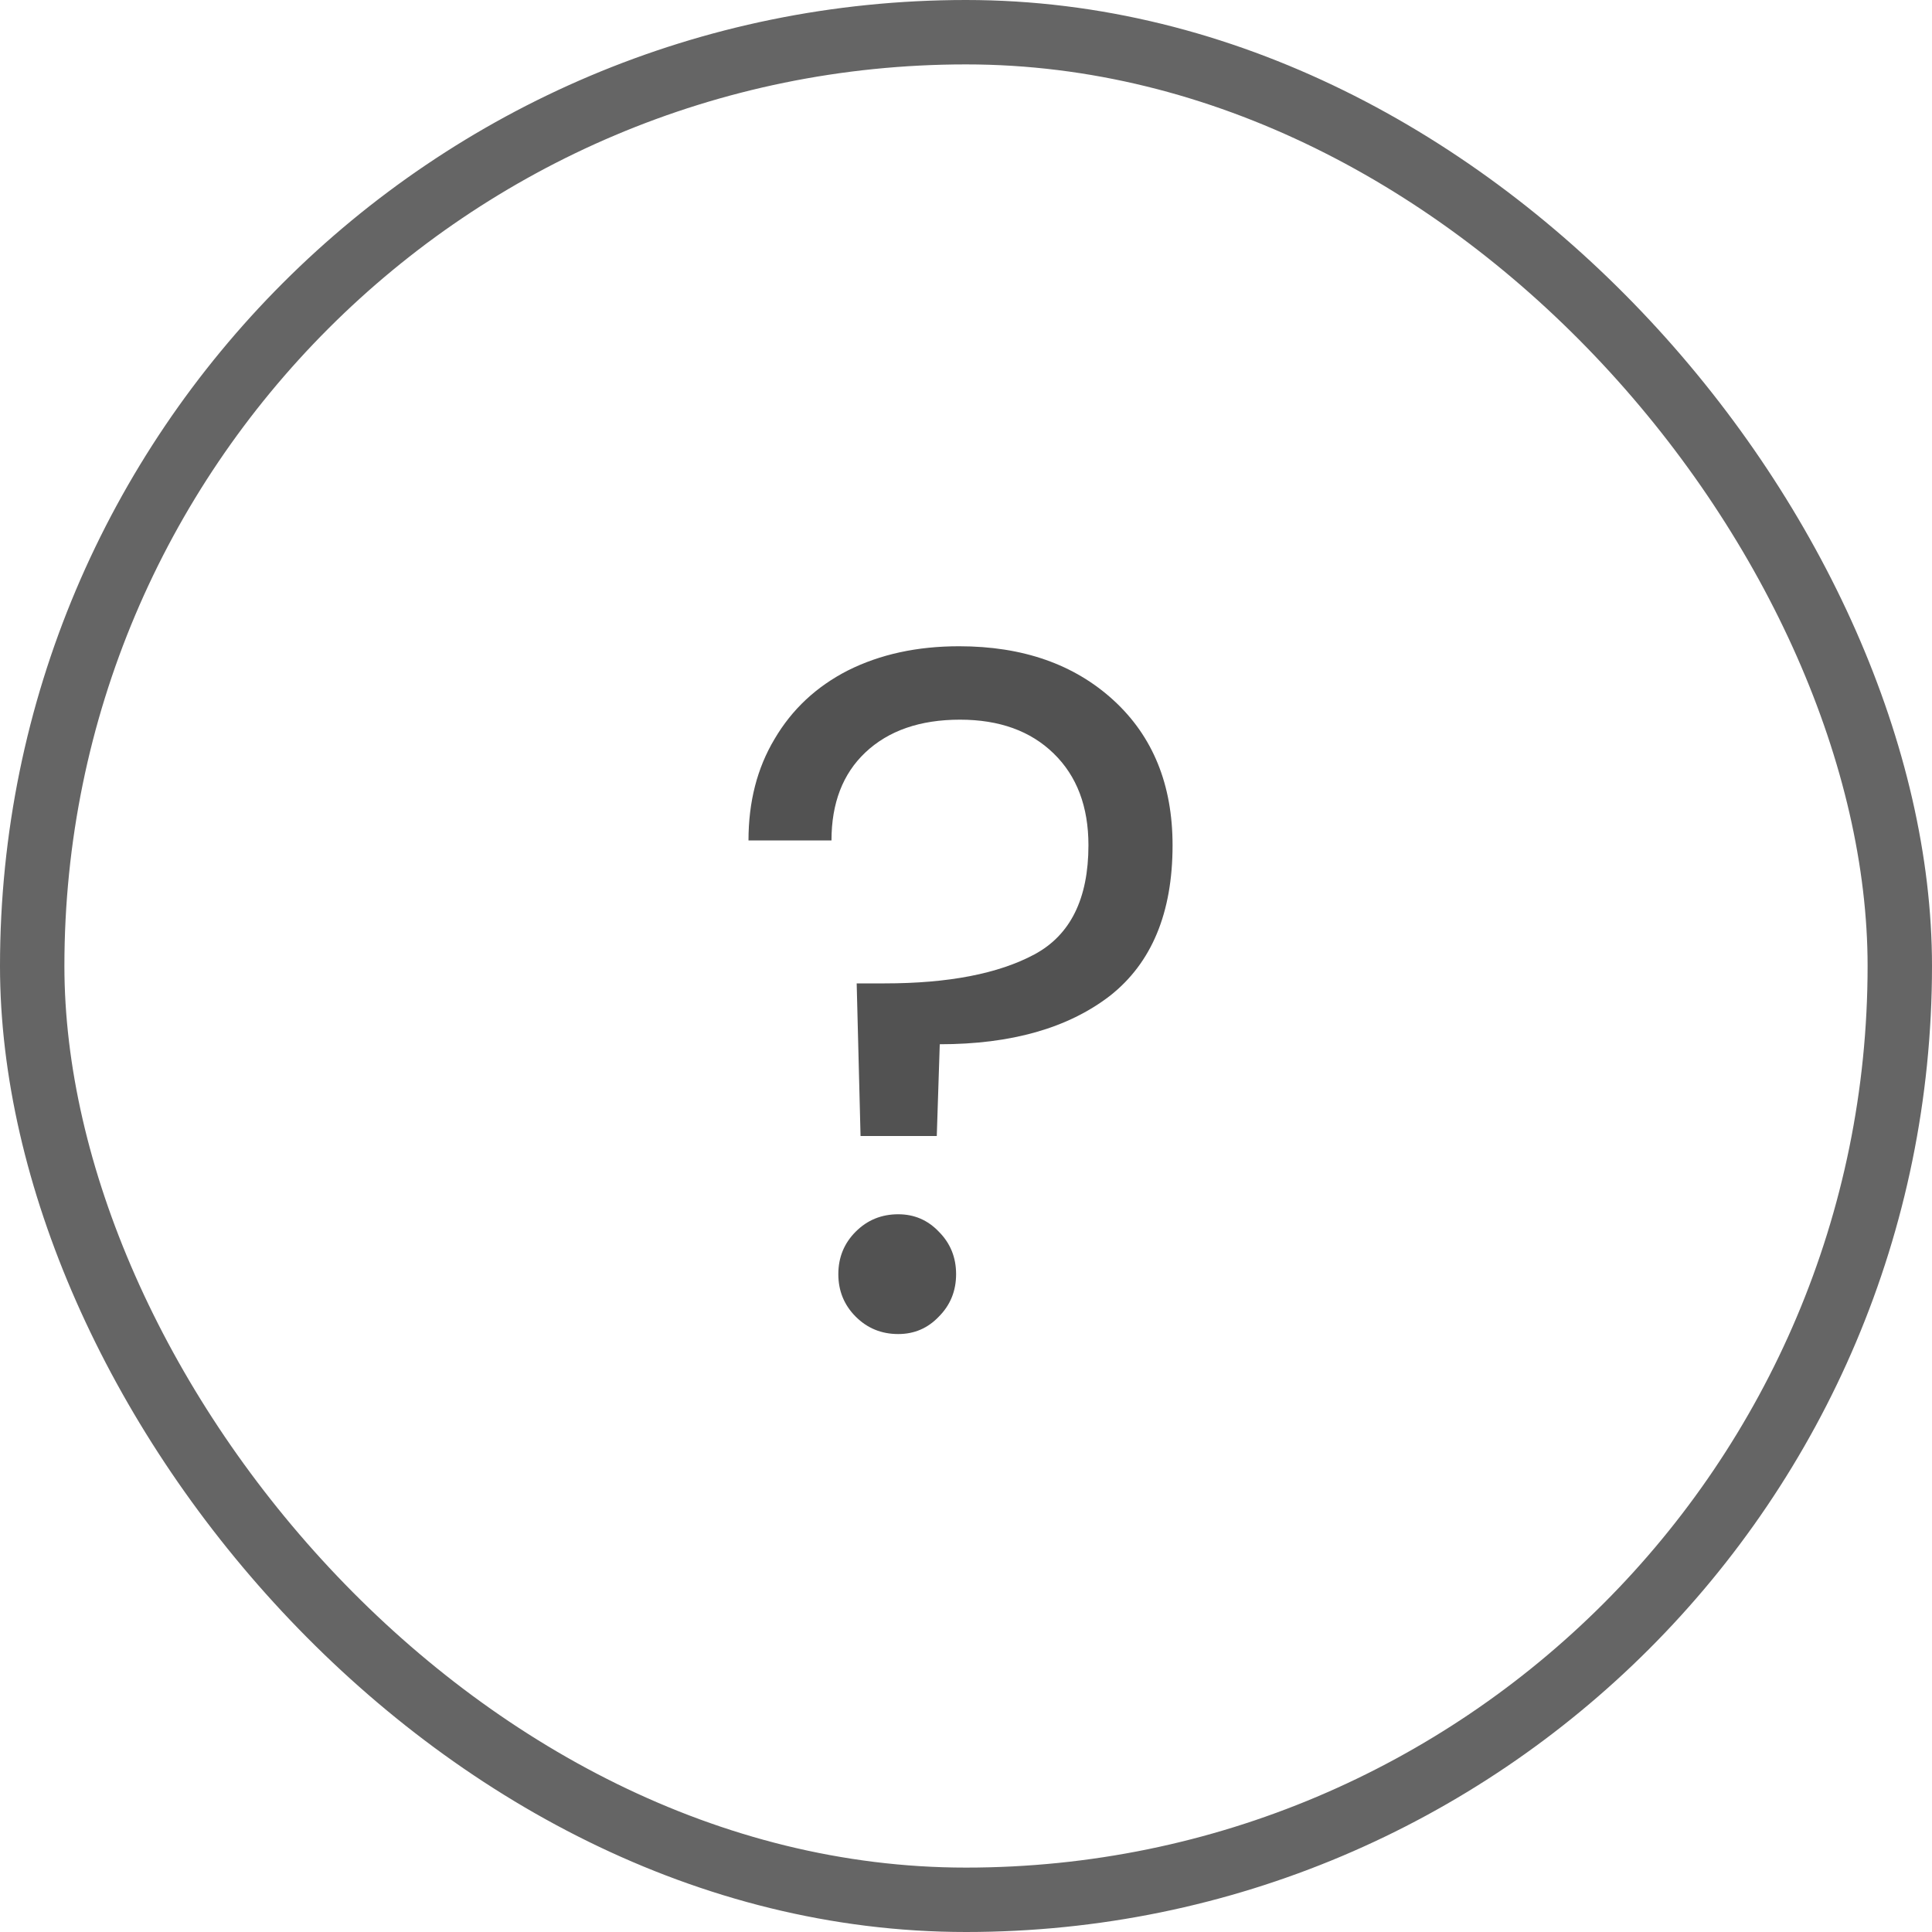 <svg width="24" height="24" viewBox="0 0 24 24" fill="none" xmlns="http://www.w3.org/2000/svg">
<rect x="0.4" y="0.4" width="23.2" height="23.2" rx="11.6" stroke="#656565" stroke-width="0.8"/>
<path d="M11.914 8.028C12.706 8.028 13.345 8.252 13.834 8.7C14.322 9.148 14.566 9.748 14.566 10.5C14.566 11.34 14.306 11.964 13.786 12.372C13.265 12.772 12.562 12.972 11.674 12.972L11.637 14.112H10.69L10.642 12.216H10.989C11.781 12.216 12.402 12.096 12.85 11.856C13.297 11.616 13.521 11.164 13.521 10.5C13.521 10.02 13.377 9.64 13.089 9.36C12.802 9.08 12.414 8.94 11.925 8.94C11.43 8.94 11.037 9.076 10.749 9.348C10.47 9.612 10.329 9.976 10.329 10.44H9.298C9.298 9.96 9.406 9.54 9.622 9.18C9.838 8.812 10.142 8.528 10.534 8.328C10.934 8.128 11.393 8.028 11.914 8.028ZM11.158 16.572C10.95 16.572 10.774 16.5 10.63 16.356C10.486 16.212 10.414 16.036 10.414 15.828C10.414 15.62 10.486 15.444 10.63 15.3C10.774 15.156 10.95 15.084 11.158 15.084C11.357 15.084 11.525 15.156 11.662 15.3C11.806 15.444 11.877 15.62 11.877 15.828C11.877 16.036 11.806 16.212 11.662 16.356C11.525 16.5 11.357 16.572 11.158 16.572Z" fill="#525252"/>
</svg>

